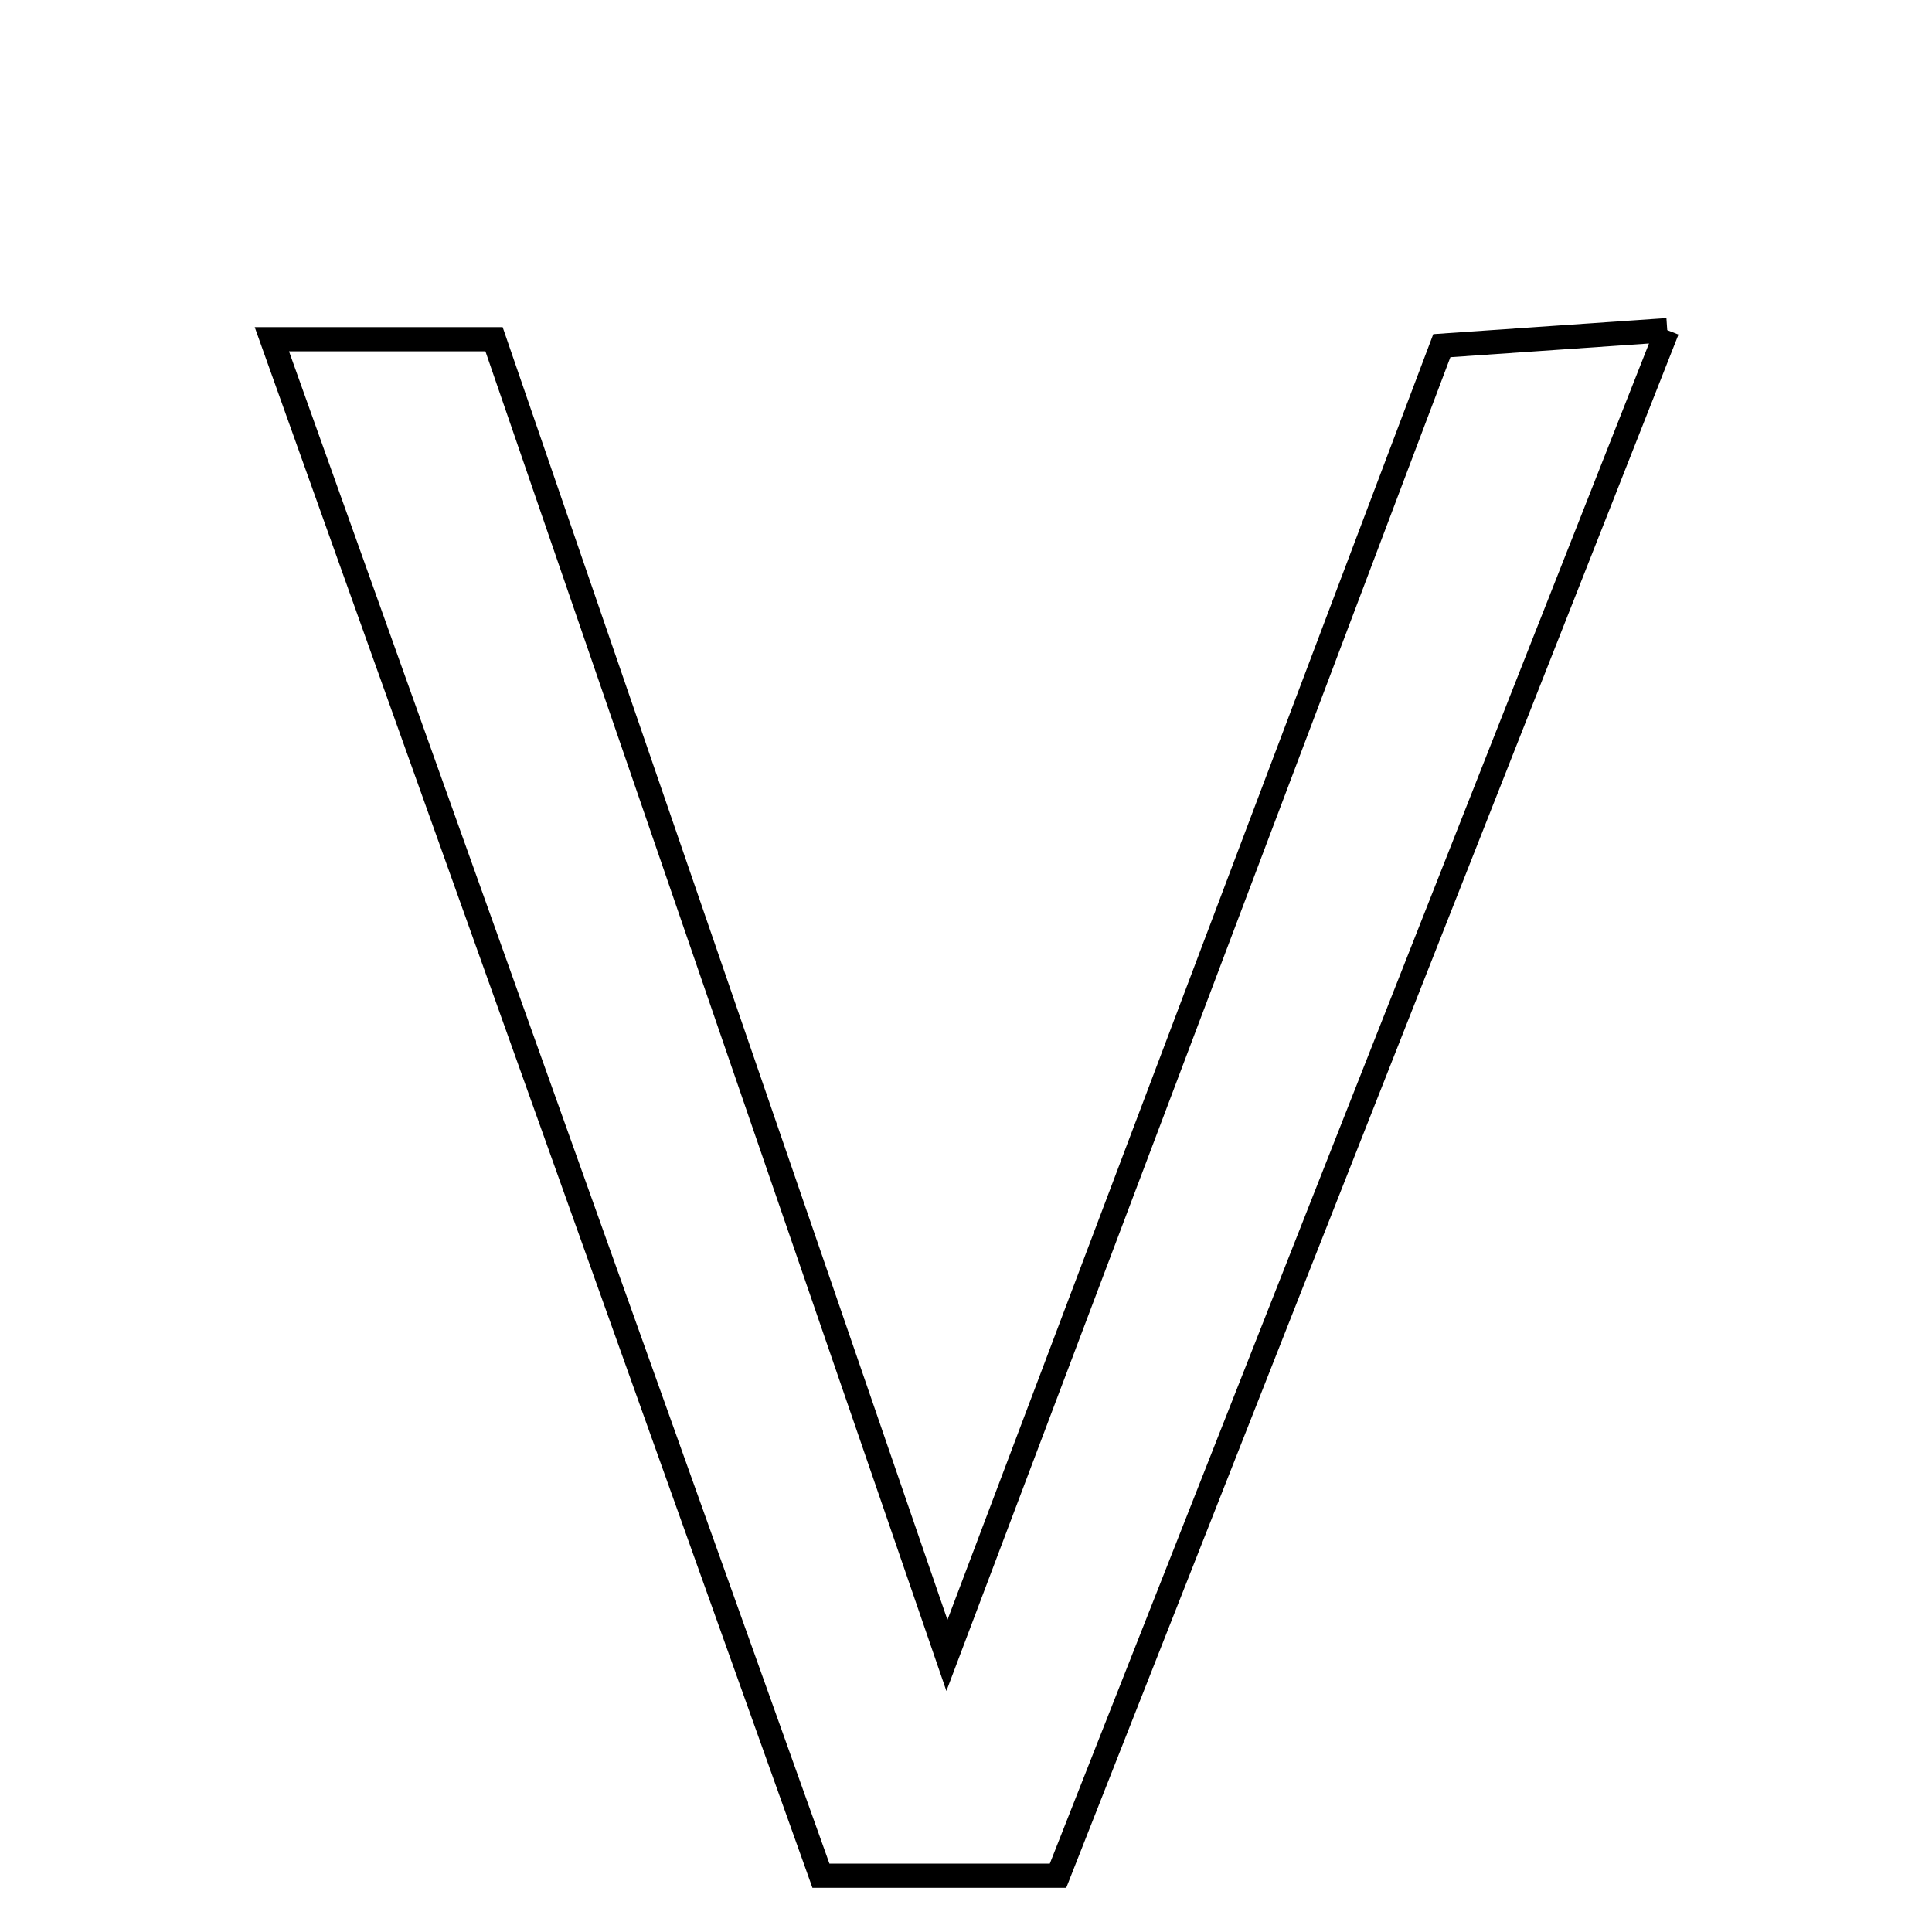 <svg xmlns="http://www.w3.org/2000/svg" viewBox="0.0 0.0 24.0 24.0" height="200px" width="200px"><path fill="none" stroke="black" stroke-width=".3" stroke-opacity="1.0"  filling="0" d="M20.711 4.101 C18.104 10.712 15.633 16.982 13.143 23.301 C12.184 23.301 11.354 23.301 10.198 23.301 C7.969 17.064 5.704 10.727 3.377 4.214 C4.37 4.214 5.106 4.214 6.137 4.214 C7.935 9.439 9.762 14.75 11.763 20.564 C13.881 14.959 15.858 9.726 17.911 4.294 C18.695 4.24 19.488 4.185 20.711 4.101"></path></svg>